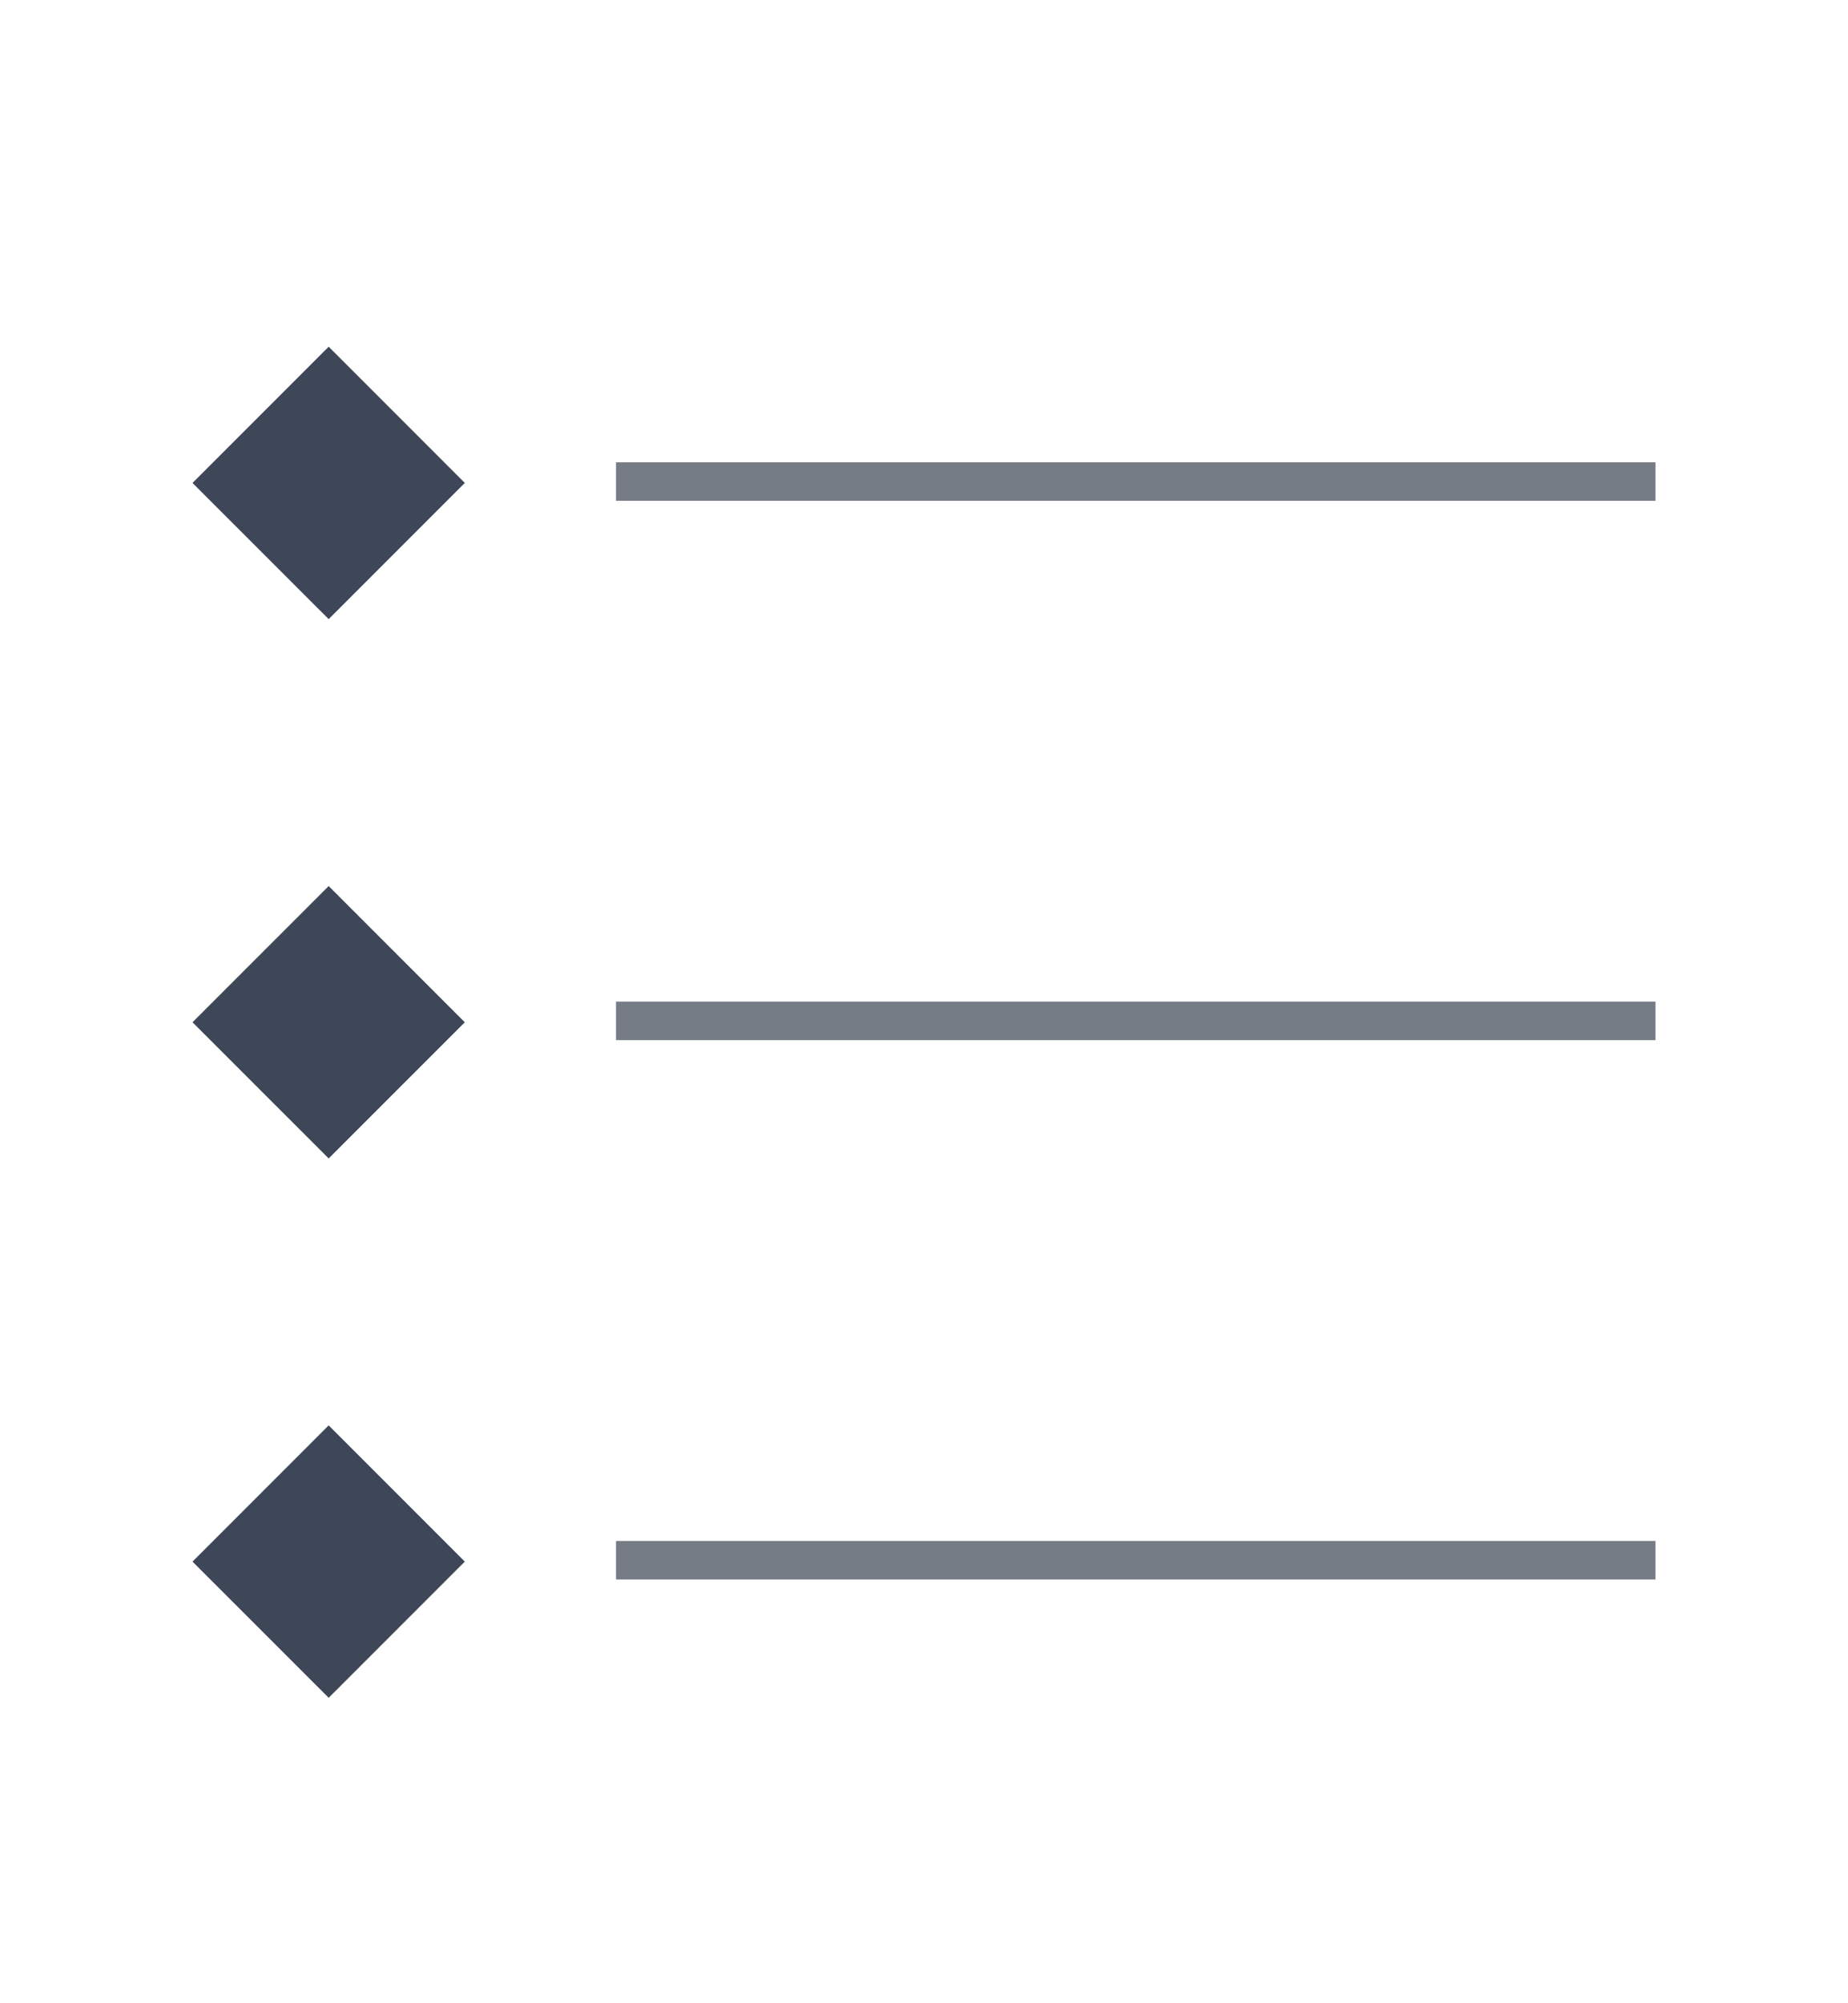 <svg width="48" height="52" xmlns="http://www.w3.org/2000/svg"><g fill="none" fill-rule="evenodd"><path fill="#3D4757" d="M5 12.536L8.537 9l3.536 3.536-3.536 3.535zm0 14L8.537 23l3.536 3.536-3.536 3.535zm0 14L8.537 37l3.536 3.536-3.536 3.535z"/><path fill="#767C85" d="M16 12h27v1H16zm0 14h27v1H16zm0 14h27v1H16z"/></g></svg>